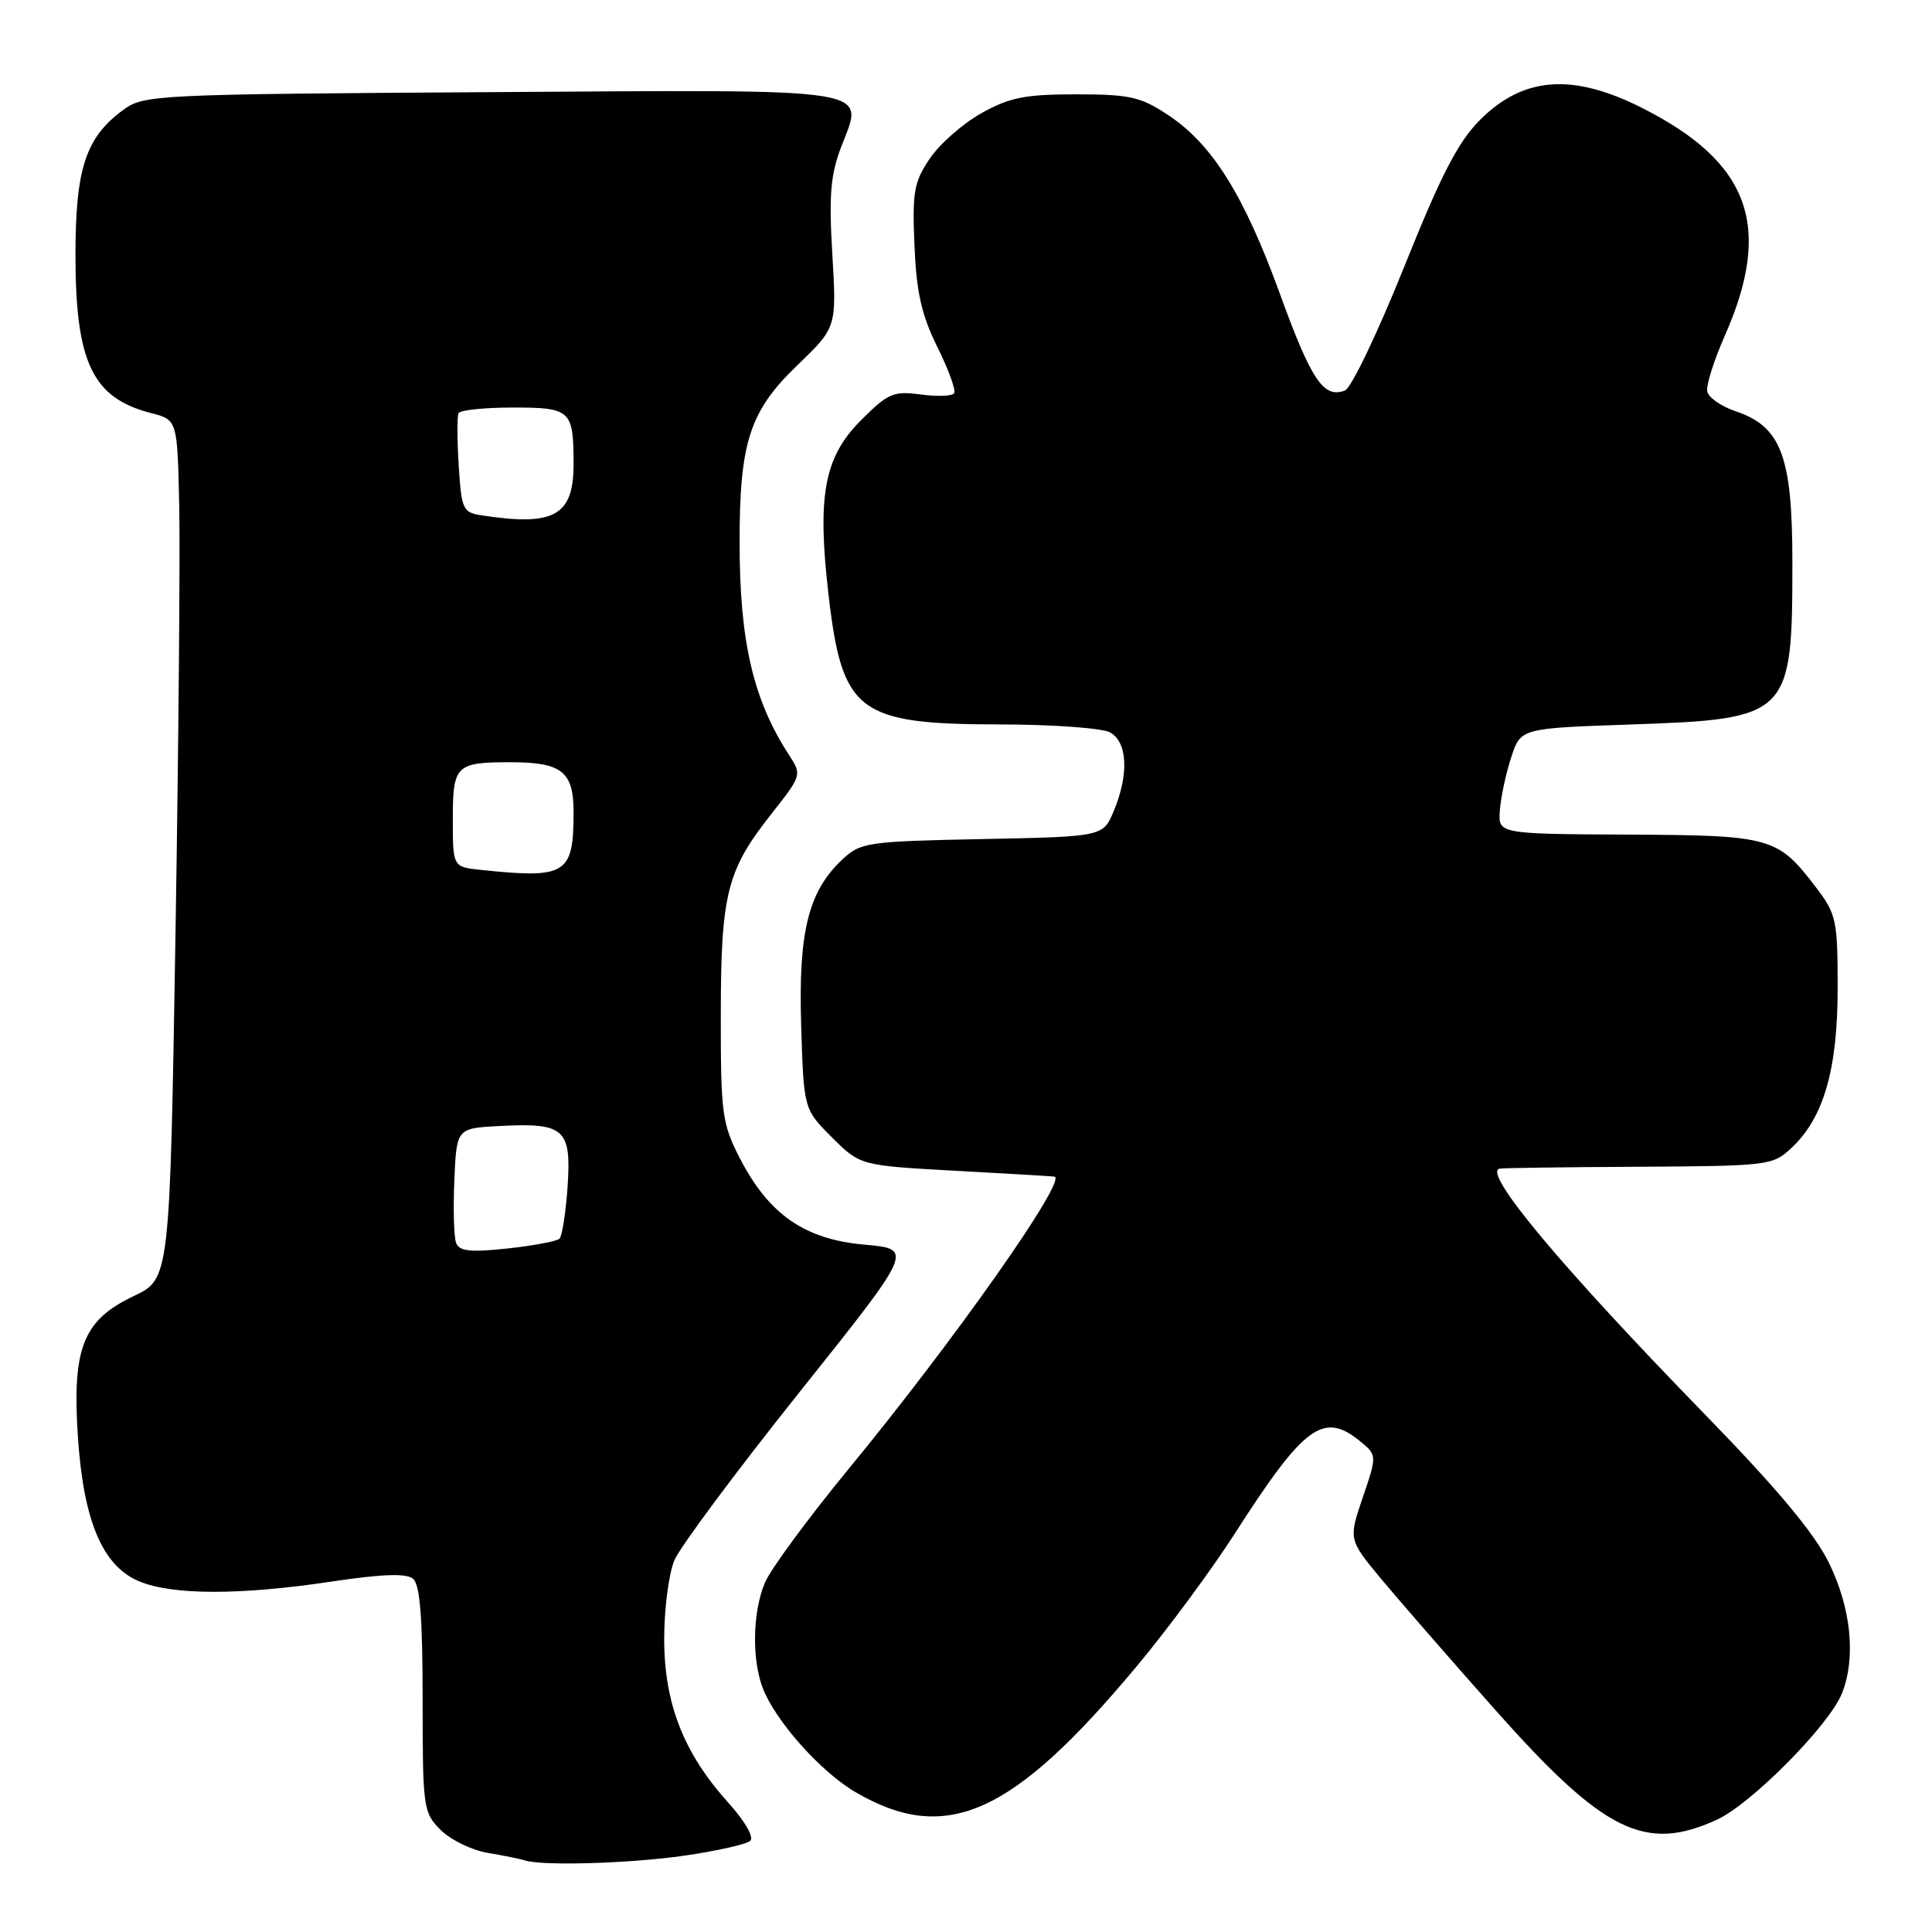 <?xml version="1.0" encoding="UTF-8" standalone="no"?>
<!DOCTYPE svg PUBLIC "-//W3C//DTD SVG 1.1//EN" "http://www.w3.org/Graphics/SVG/1.1/DTD/svg11.dtd" >
<svg xmlns="http://www.w3.org/2000/svg" xmlns:xlink="http://www.w3.org/1999/xlink" version="1.1" viewBox="0 0 256 256">
 <g >
 <path fill="currentColor"
d=" M 90.71 245.88 C 94.99 245.26 98.91 244.38 99.41 243.92 C 99.93 243.44 98.72 241.33 96.56 238.93 C 90.61 232.35 88.02 225.77 88.01 217.22 C 88.00 213.21 88.62 208.49 89.37 206.72 C 90.13 204.95 97.57 194.95 105.91 184.50 C 121.08 165.50 121.08 165.50 114.53 164.92 C 106.61 164.22 101.85 160.91 98.00 153.41 C 95.68 148.89 95.50 147.52 95.51 134.52 C 95.52 118.43 96.30 115.33 102.22 107.84 C 106.22 102.78 106.25 102.66 104.59 100.10 C 99.80 92.76 98.00 85.03 98.00 71.81 C 98.00 58.59 99.34 54.48 105.61 48.44 C 110.86 43.39 110.86 43.39 110.29 33.72 C 109.82 25.93 110.05 23.17 111.45 19.49 C 114.50 11.49 117.01 11.88 64.92 12.21 C 20.43 12.49 19.06 12.56 16.32 14.57 C 11.36 18.21 10.00 22.33 10.00 33.78 C 10.00 48.03 12.25 52.74 20.00 54.73 C 23.50 55.62 23.50 55.62 23.75 67.06 C 23.88 73.35 23.66 98.97 23.25 123.99 C 22.50 169.47 22.50 169.47 17.69 171.75 C 11.04 174.91 9.56 178.59 10.31 190.20 C 11.03 201.47 13.56 207.50 18.43 209.53 C 22.85 211.38 31.80 211.39 43.98 209.56 C 50.66 208.56 53.84 208.45 54.73 209.19 C 55.65 209.96 56.00 214.33 56.00 225.17 C 56.00 239.57 56.08 240.17 58.39 242.48 C 59.70 243.79 62.51 245.16 64.64 245.52 C 66.76 245.87 68.95 246.32 69.50 246.50 C 71.76 247.27 83.43 246.93 90.71 245.88 Z  M 227.50 241.12 C 232.09 239.01 242.46 228.52 244.09 224.33 C 245.94 219.59 245.28 213.09 242.34 207.08 C 240.43 203.18 235.52 197.29 225.99 187.50 C 206.78 167.77 196.37 155.30 198.71 154.85 C 199.15 154.76 207.45 154.65 217.16 154.60 C 234.36 154.50 234.89 154.44 237.39 152.10 C 241.65 148.11 243.50 141.69 243.50 130.93 C 243.50 121.97 243.32 121.11 240.68 117.65 C 235.54 110.90 234.77 110.68 215.68 110.59 C 198.50 110.50 198.50 110.50 198.74 107.36 C 198.87 105.64 199.54 102.49 200.24 100.36 C 201.50 96.50 201.50 96.50 216.05 96.00 C 237.17 95.27 237.50 94.94 237.50 74.50 C 237.50 60.47 236.02 56.53 230.00 54.50 C 228.07 53.85 226.37 52.67 226.22 51.86 C 226.06 51.06 227.10 47.76 228.53 44.52 C 234.96 29.98 231.86 21.48 217.50 14.26 C 208.35 9.66 201.85 10.15 196.12 15.88 C 193.19 18.81 190.96 23.14 186.04 35.41 C 182.56 44.08 179.04 51.43 178.22 51.74 C 175.39 52.83 173.77 50.42 169.61 38.98 C 164.84 25.84 160.63 19.10 154.75 15.22 C 151.13 12.82 149.67 12.50 142.57 12.50 C 135.82 12.50 133.77 12.91 130.04 15.00 C 127.58 16.38 124.51 19.07 123.21 21.00 C 121.11 24.10 120.87 25.42 121.17 32.51 C 121.43 38.73 122.10 41.72 124.19 45.95 C 125.67 48.93 126.68 51.70 126.44 52.10 C 126.20 52.49 124.21 52.57 122.01 52.27 C 118.39 51.79 117.67 52.10 114.11 55.66 C 109.19 60.57 108.25 65.68 109.80 78.95 C 111.60 94.37 113.71 95.96 132.32 95.99 C 139.36 95.99 146.00 96.47 147.07 97.04 C 149.40 98.29 149.62 102.59 147.58 107.46 C 146.16 110.86 146.16 110.86 130.16 111.18 C 114.86 111.49 114.04 111.61 111.60 113.90 C 107.10 118.13 105.78 123.48 106.16 135.87 C 106.50 146.97 106.50 146.97 110.24 150.71 C 113.98 154.44 113.98 154.44 126.74 155.14 C 133.76 155.52 139.61 155.87 139.75 155.91 C 141.34 156.47 126.35 177.74 112.56 194.50 C 107.13 201.10 102.09 207.95 101.35 209.72 C 99.73 213.58 99.60 219.83 101.06 223.65 C 102.71 227.99 108.71 234.74 113.31 237.44 C 125.36 244.50 134.18 240.54 150.73 220.66 C 154.82 215.75 160.65 207.85 163.68 203.11 C 172.77 188.93 175.34 187.03 180.13 190.90 C 182.48 192.81 182.48 192.81 180.58 198.40 C 178.68 203.99 178.68 203.99 183.04 209.25 C 185.45 212.14 192.26 219.96 198.19 226.64 C 212.53 242.78 218.00 245.48 227.50 241.12 Z  M 60.44 164.70 C 60.14 163.93 60.04 160.20 60.20 156.40 C 60.50 149.50 60.50 149.50 66.22 149.20 C 74.80 148.75 75.72 149.58 75.21 157.19 C 74.97 160.66 74.49 163.78 74.14 164.13 C 73.79 164.47 70.68 165.06 67.24 165.43 C 62.33 165.96 60.86 165.80 60.44 164.70 Z  M 63.75 115.27 C 60.00 114.88 60.00 114.88 60.00 108.55 C 60.00 101.39 60.39 101.00 67.65 101.00 C 74.44 101.00 76.00 102.23 76.00 107.60 C 76.00 115.86 75.05 116.45 63.75 115.27 Z  M 63.84 68.29 C 61.33 67.91 61.15 67.51 60.78 61.69 C 60.57 58.29 60.56 55.16 60.76 54.75 C 60.96 54.34 64.19 54.00 67.95 54.00 C 75.65 54.00 76.00 54.33 76.00 61.51 C 76.00 68.34 73.44 69.76 63.84 68.29 Z "/>
</g>
</svg>